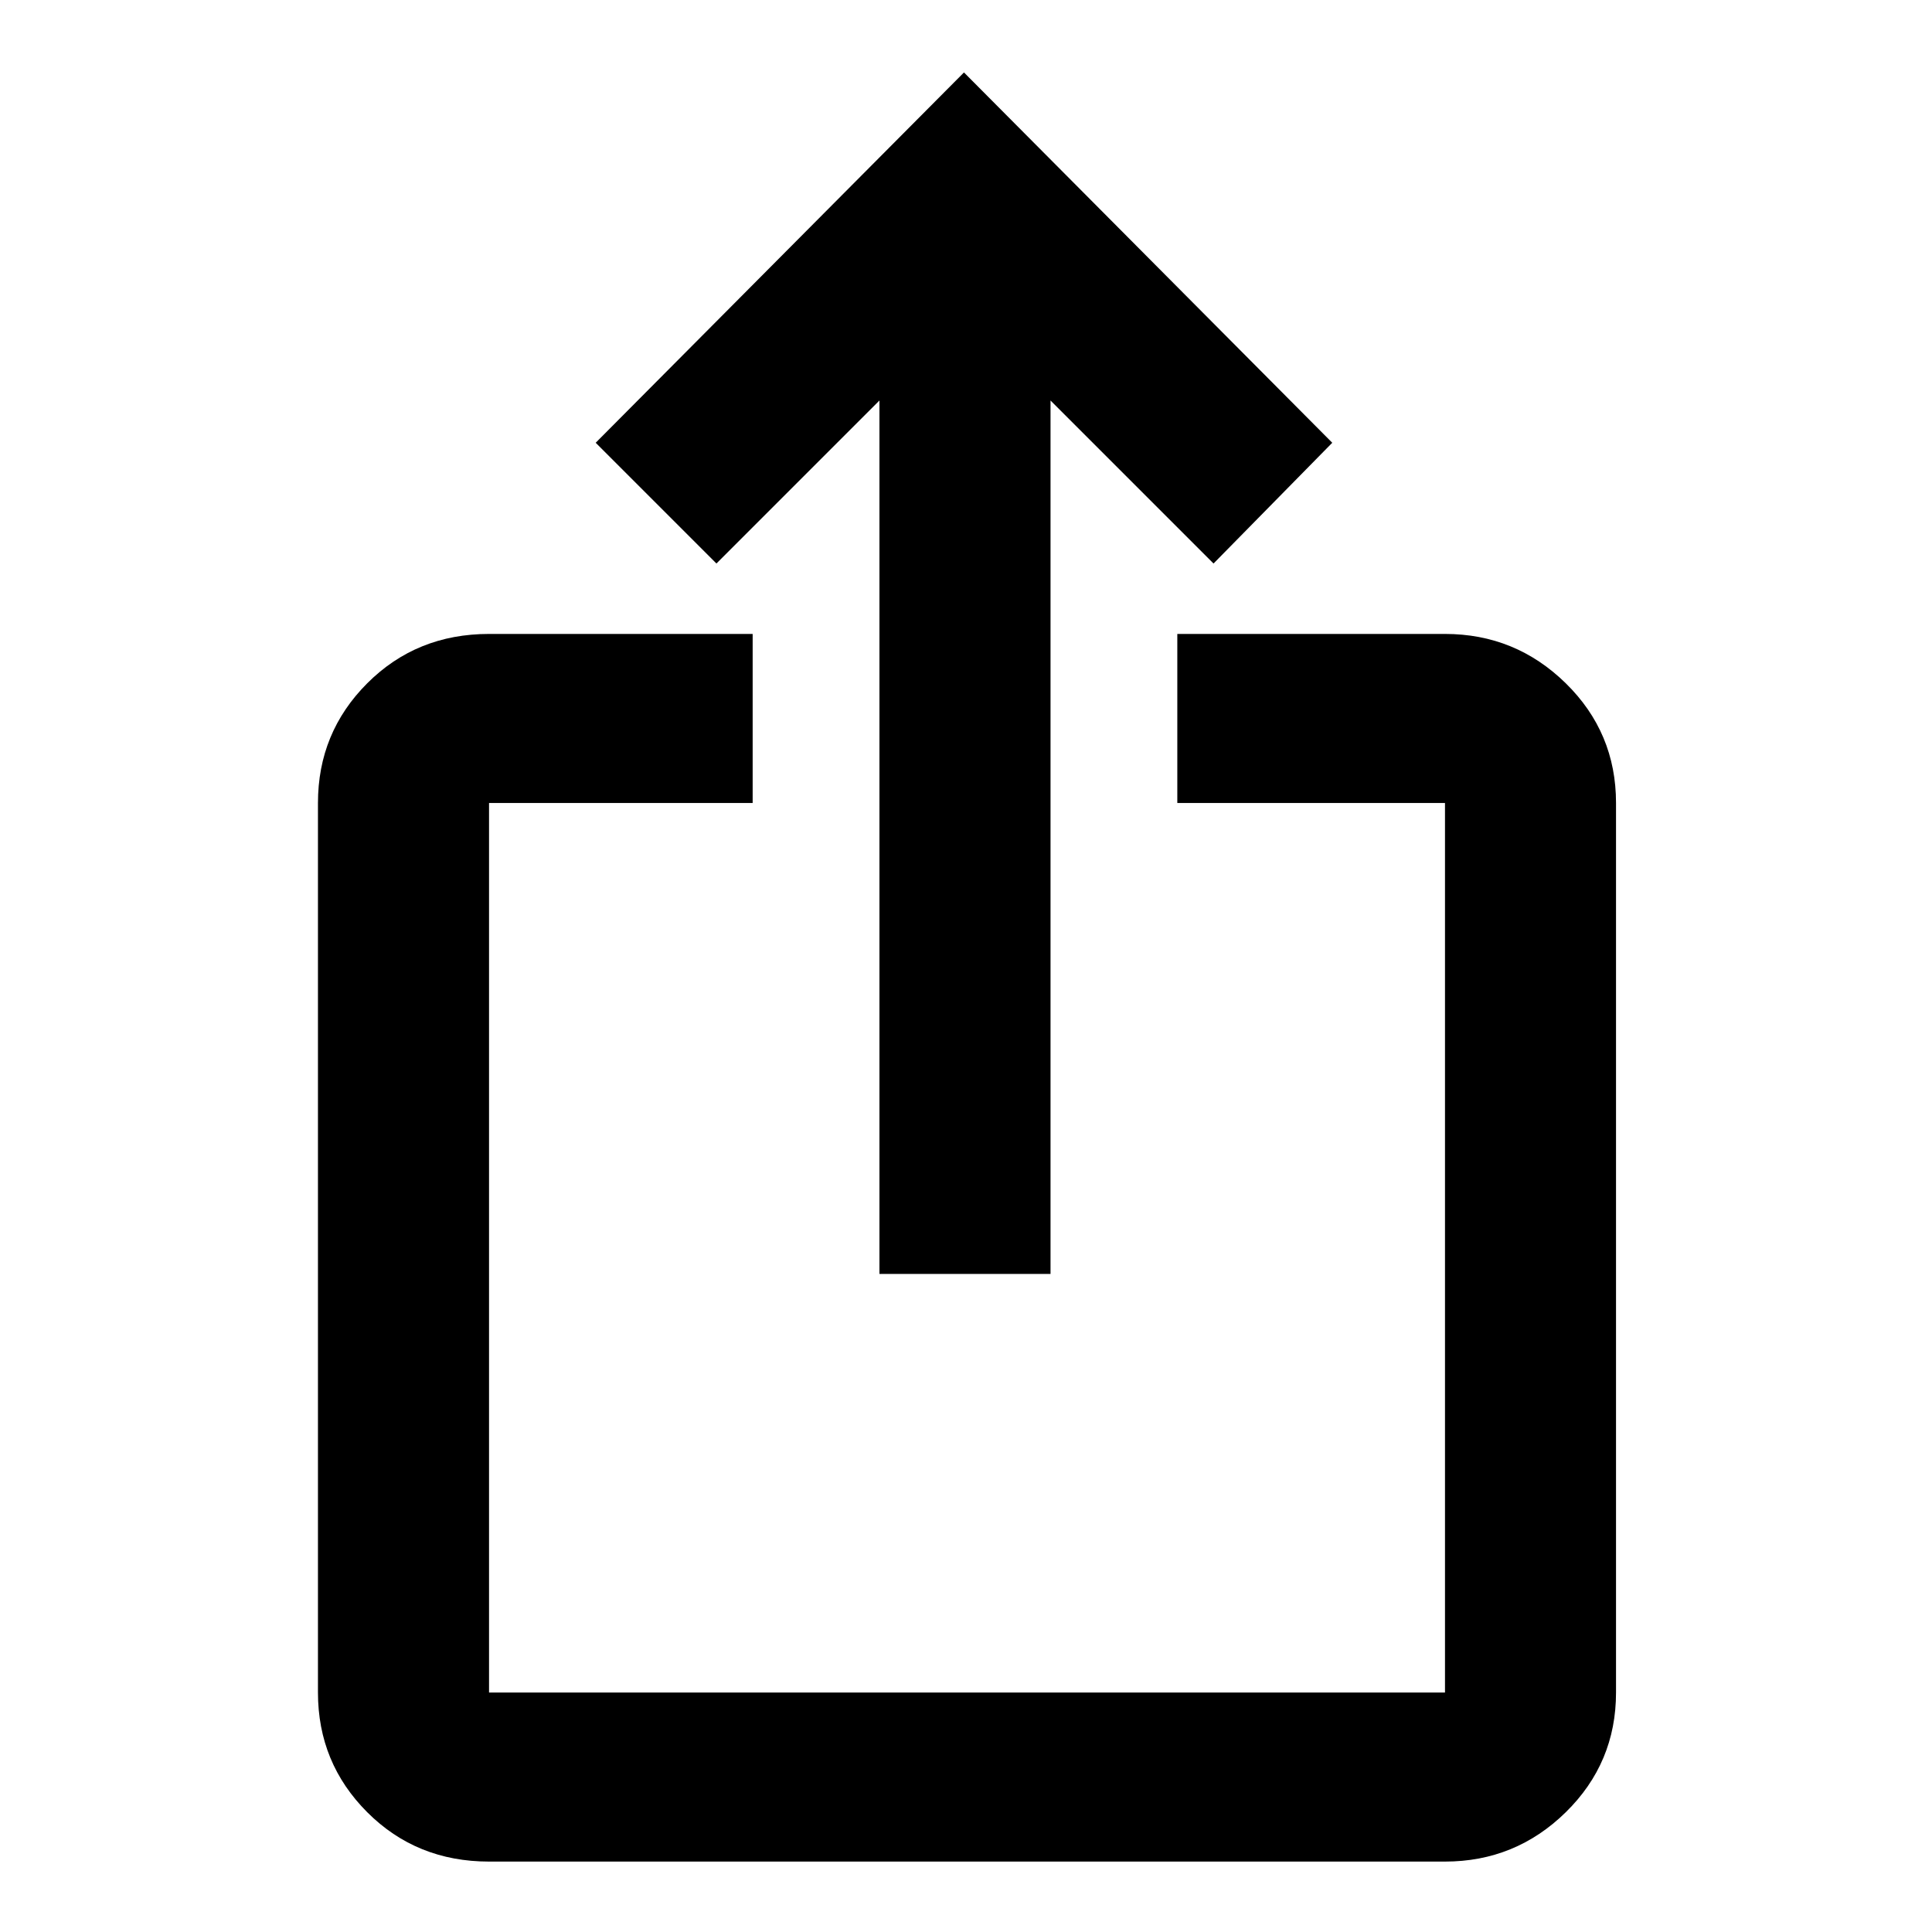 <svg xmlns="http://www.w3.org/2000/svg" height="40" width="40"><path d="M10.125 38.542q-1.5 0-2.521-1.021t-1.021-2.479V16.625q0-1.458 1.021-2.479 1.021-1.021 2.521-1.021h5.458v3.5h-5.458v18.417h19.792V16.625h-5.542v-3.5h5.542q1.458 0 2.5 1.021 1.041 1.021 1.041 2.479v18.417q0 1.458-1.041 2.479-1.042 1.021-2.5 1.021Zm8.083-12.167V8.292l-3.375 3.375-2.5-2.5L19.958 1.5l7.625 7.667-2.458 2.5-3.375-3.375v18.083Z"/></svg>